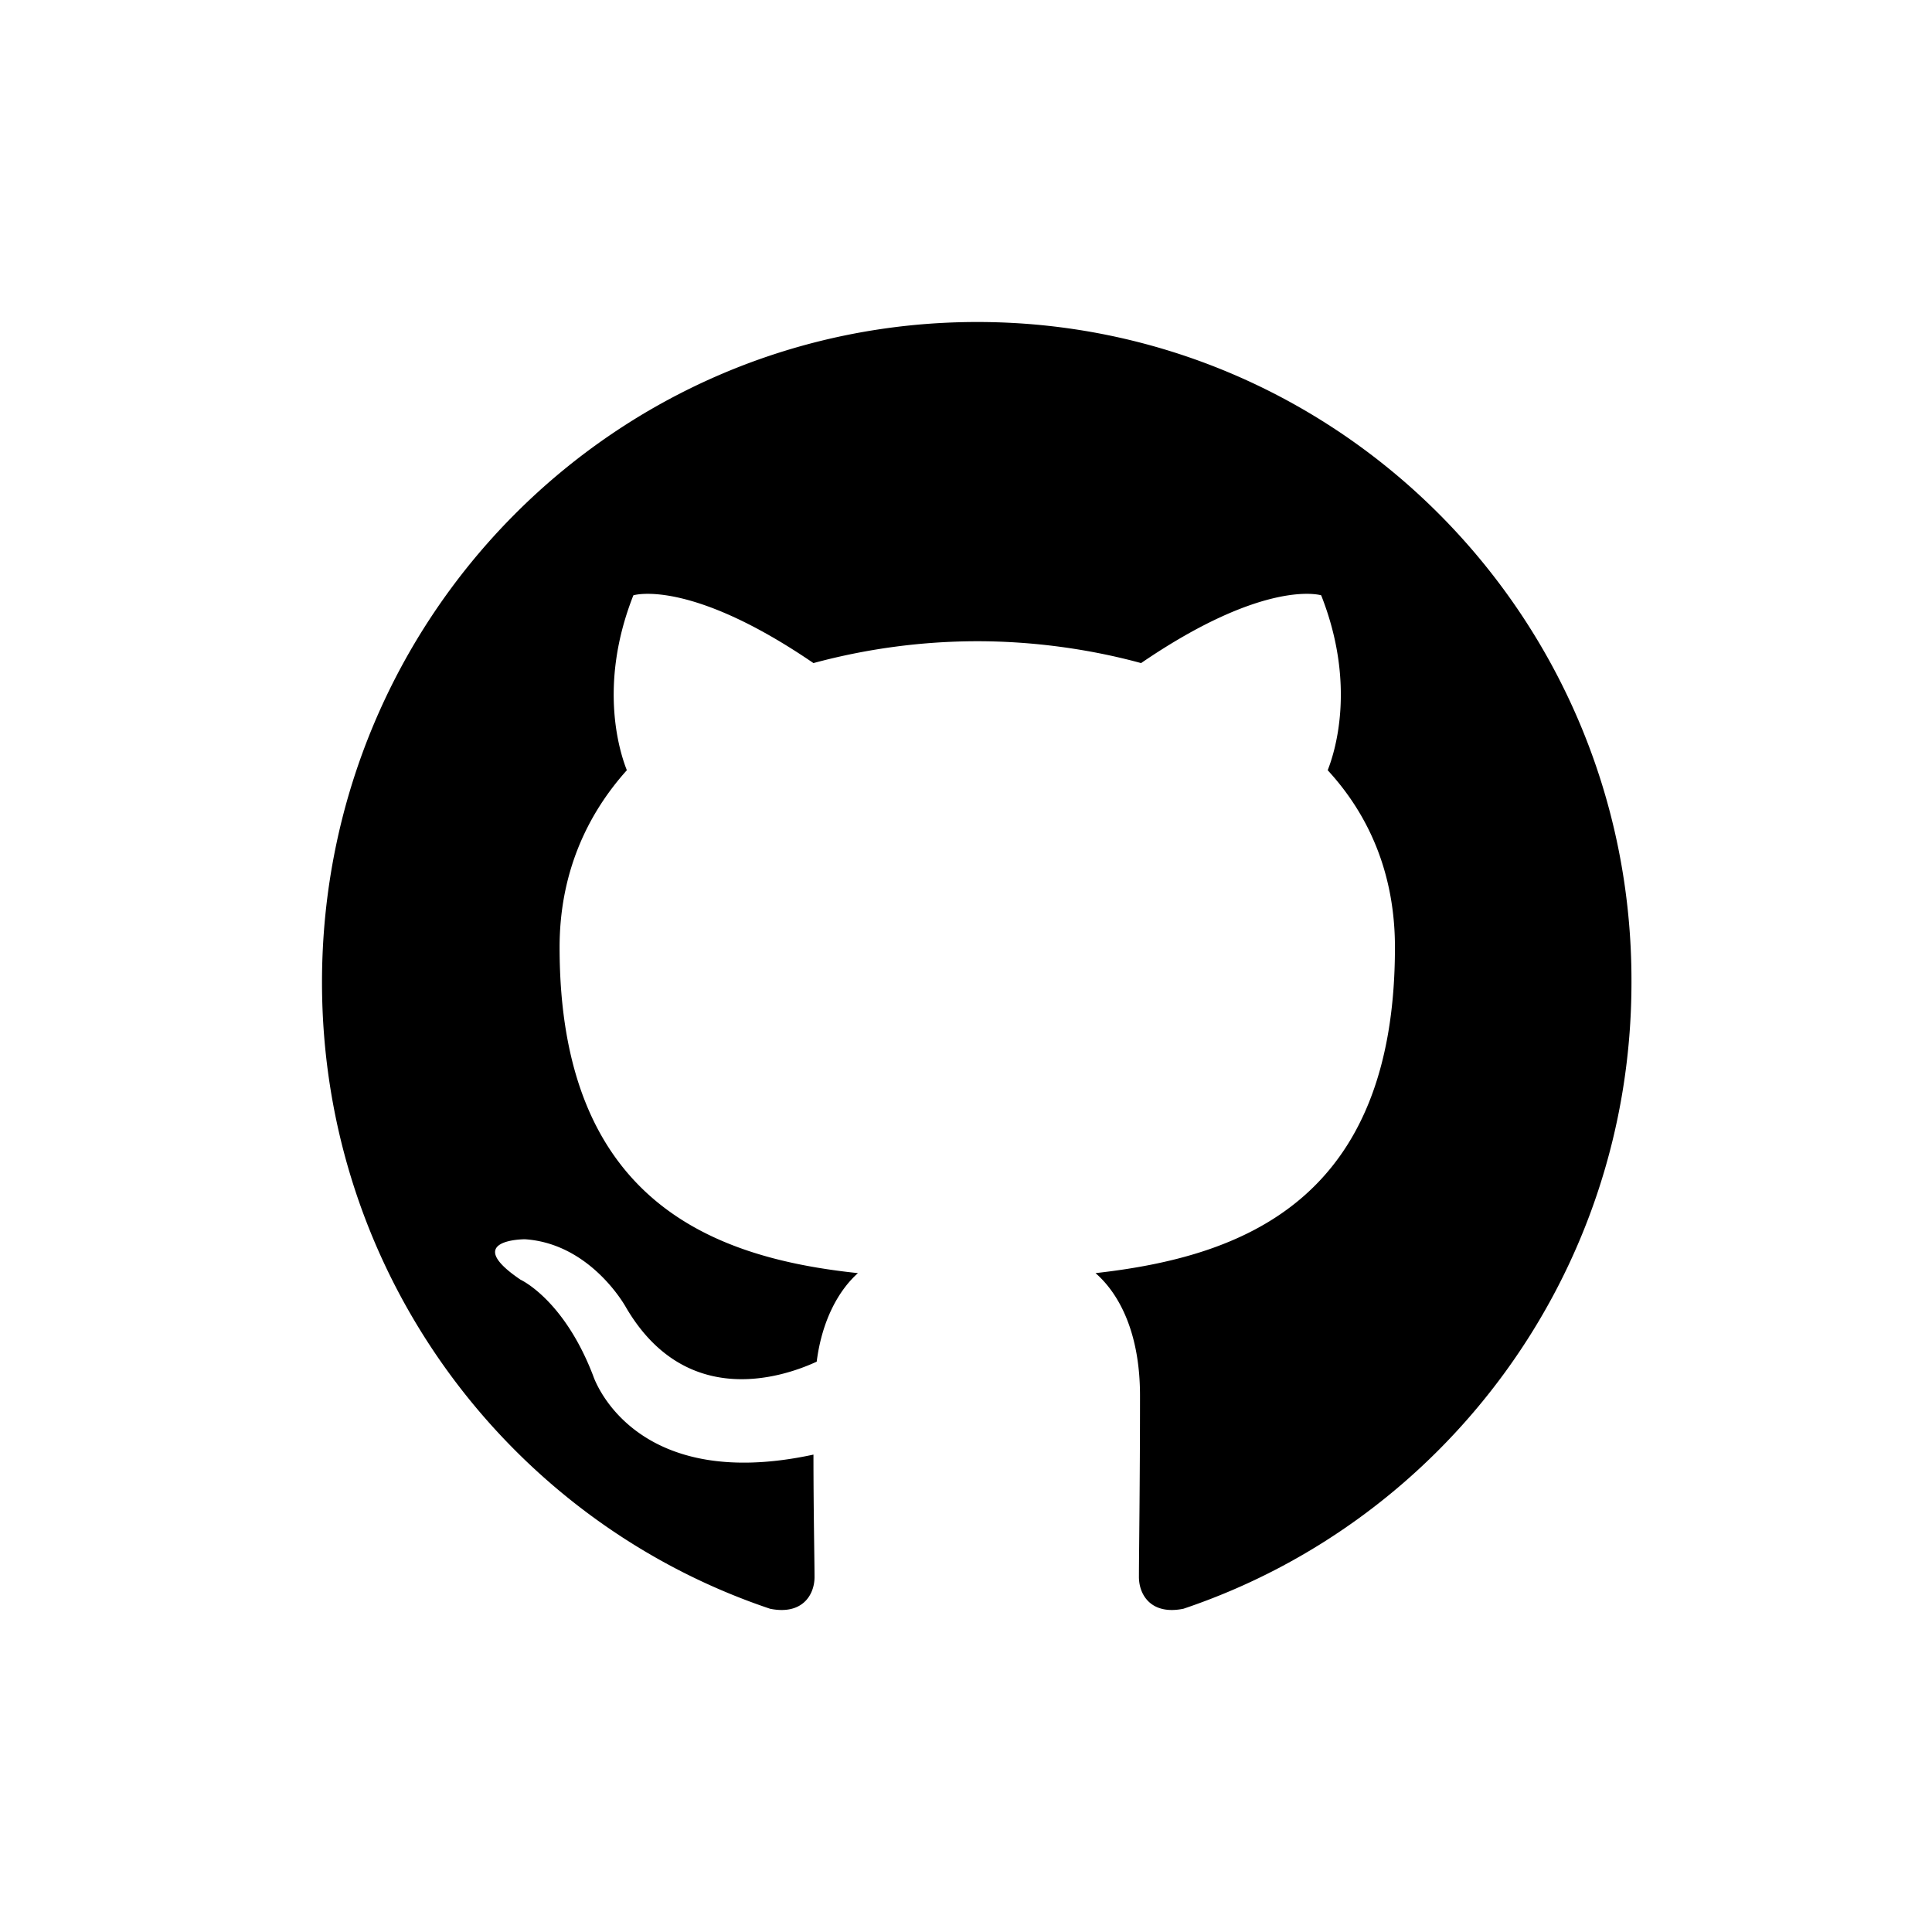 <svg xmlns="http://www.w3.org/2000/svg" width="90" height="90" fill="none" viewBox="0 0 90 90"><path fill="#000" fill-rule="evenodd" d="M45.525 15C28.645 15 15 28.75 15 45.76c0 13.598 8.743 25.108 20.872 29.182 1.517.306 2.072-.662 2.072-1.477 0-.713-.05-3.157-.05-5.704-8.491 1.834-10.26-3.667-10.26-3.667-1.364-3.565-3.386-4.481-3.386-4.481-2.78-1.884.203-1.884.203-1.884 3.082.203 4.7 3.157 4.7 3.157 2.729 4.685 7.126 3.361 8.894 2.546.253-1.986 1.062-3.36 1.921-4.125-6.772-.713-13.898-3.36-13.898-15.177 0-3.36 1.212-6.11 3.133-8.25-.303-.763-1.365-3.921.304-8.148 0 0 2.577-.815 8.389 3.157a29.338 29.338 0 0 1 7.631-1.018c2.578 0 5.205.356 7.631 1.018 5.812-3.972 8.39-3.157 8.39-3.157 1.668 4.227.606 7.385.303 8.148 1.971 2.14 3.133 4.89 3.133 8.25 0 11.816-7.125 14.413-13.948 15.177 1.112.968 2.072 2.8 2.072 5.704 0 4.125-.05 7.436-.05 8.454 0 .815.556 1.783 2.072 1.477C67.257 70.867 76 59.358 76 45.761 76.05 28.75 62.354 15 45.525 15Z" clip-rule="evenodd"/></svg>
